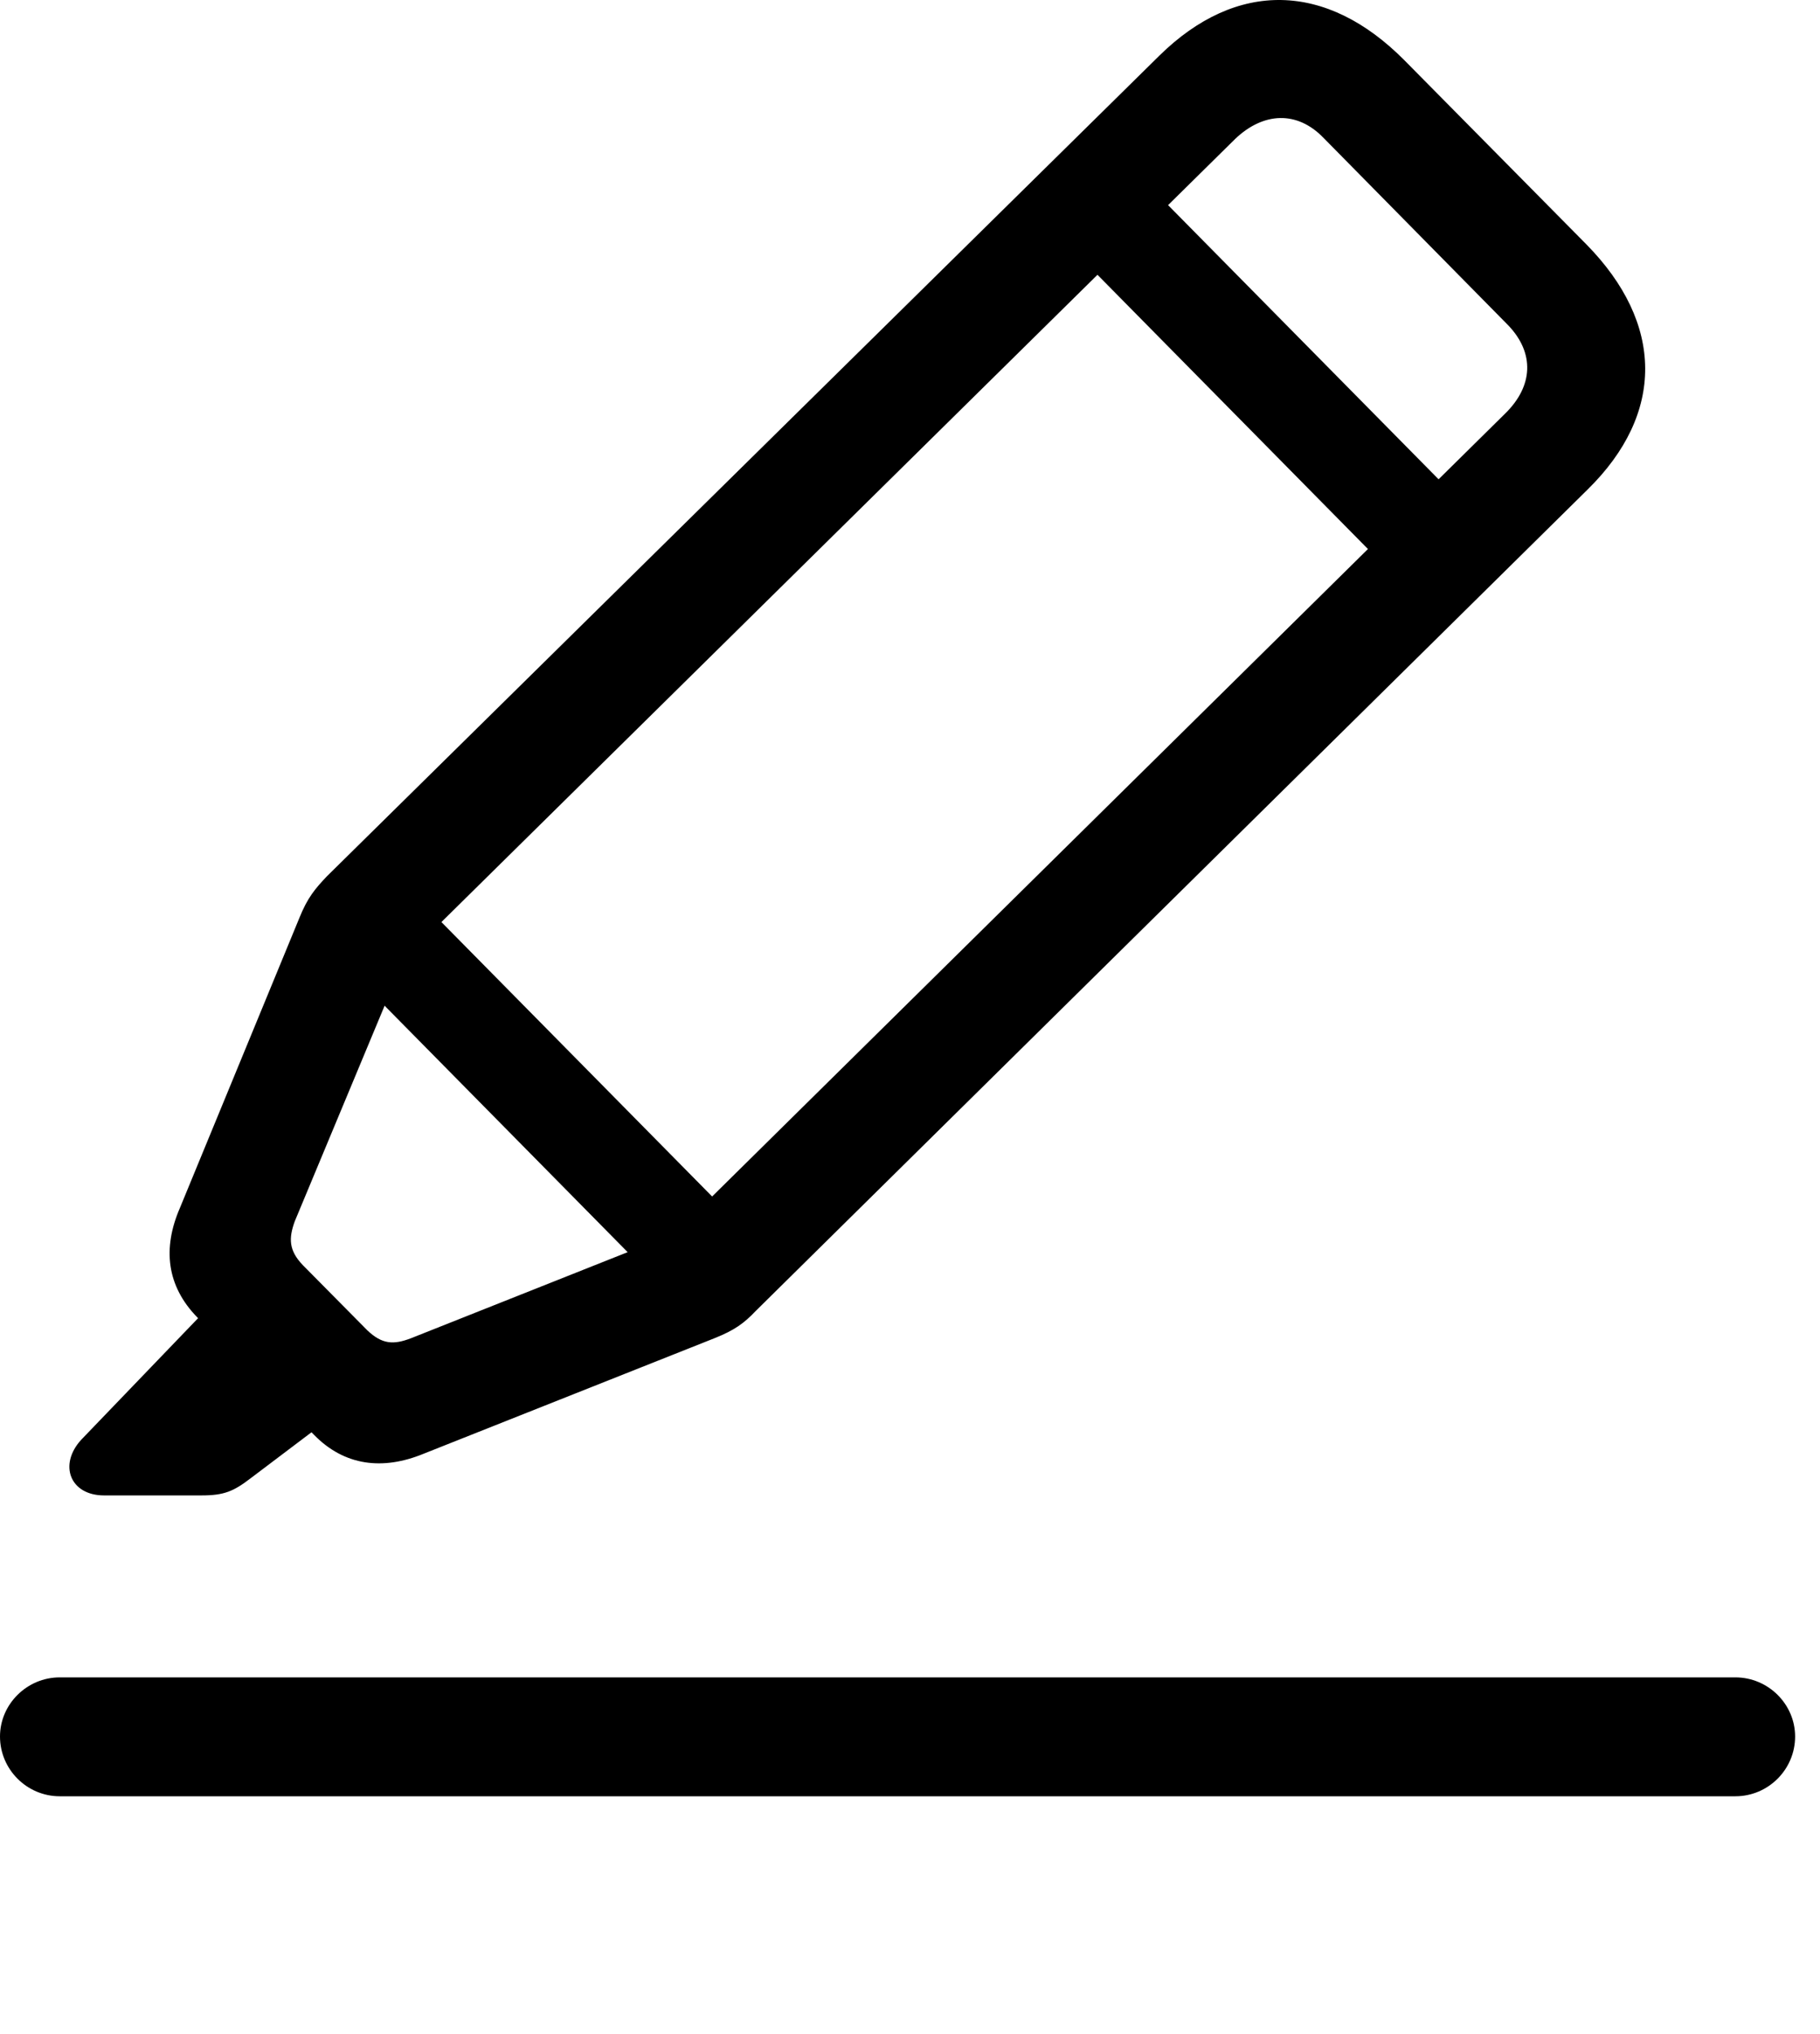 <svg version="1.1" xmlns="http://www.w3.org/2000/svg" xmlns:xlink="http://www.w3.org/1999/xlink" width="26.475" height="29.576" viewBox="0 0 26.475 29.576">
 <g>
  <rect height="29.576" opacity="0" width="26.475" x="0" y="0"/>
  <path d="M0.869 26.121L25.244 26.121C25.723 26.121 26.113 25.73 26.113 25.252C26.113 24.783 25.723 24.392 25.244 24.392L0.869 24.392C0.391 24.392 0 24.783 0 25.252C0 25.73 0.391 26.121 0.869 26.121Z" fill="currentColor"/>
  <path d="M6.162 21.14L10.391 19.461C10.684 19.344 10.82 19.246 10.996 19.061L23.096 7.117C24.219 6.014 24.209 4.705 23.076 3.553L20.43 0.877C19.297-0.266 17.988-0.295 16.865 0.809L4.756 12.742C4.58 12.928 4.473 13.055 4.355 13.348L2.617 17.566C2.363 18.152 2.422 18.699 2.871 19.158L4.57 20.867C5.01 21.316 5.566 21.385 6.162 21.14ZM5.977 19.461C5.723 19.558 5.557 19.549 5.342 19.344L4.404 18.396C4.199 18.182 4.199 18.006 4.287 17.762L5.879 13.943L17.969 2.019C18.379 1.629 18.867 1.609 19.248 2L21.943 4.734C22.324 5.135 22.305 5.613 21.895 6.014L9.814 17.937ZM1.514 21.746L2.93 21.746C3.262 21.746 3.398 21.687 3.652 21.492L4.854 20.584L3.154 18.885L1.182 20.936C0.85 21.297 1.016 21.746 1.514 21.746ZM4.922 13.943L10 19.09L11.025 18.074L5.947 12.928ZM15.498 3.523L20.576 8.67L21.602 7.654L16.523 2.508Z" fill="currentColor"/>
 </g>
</svg>
